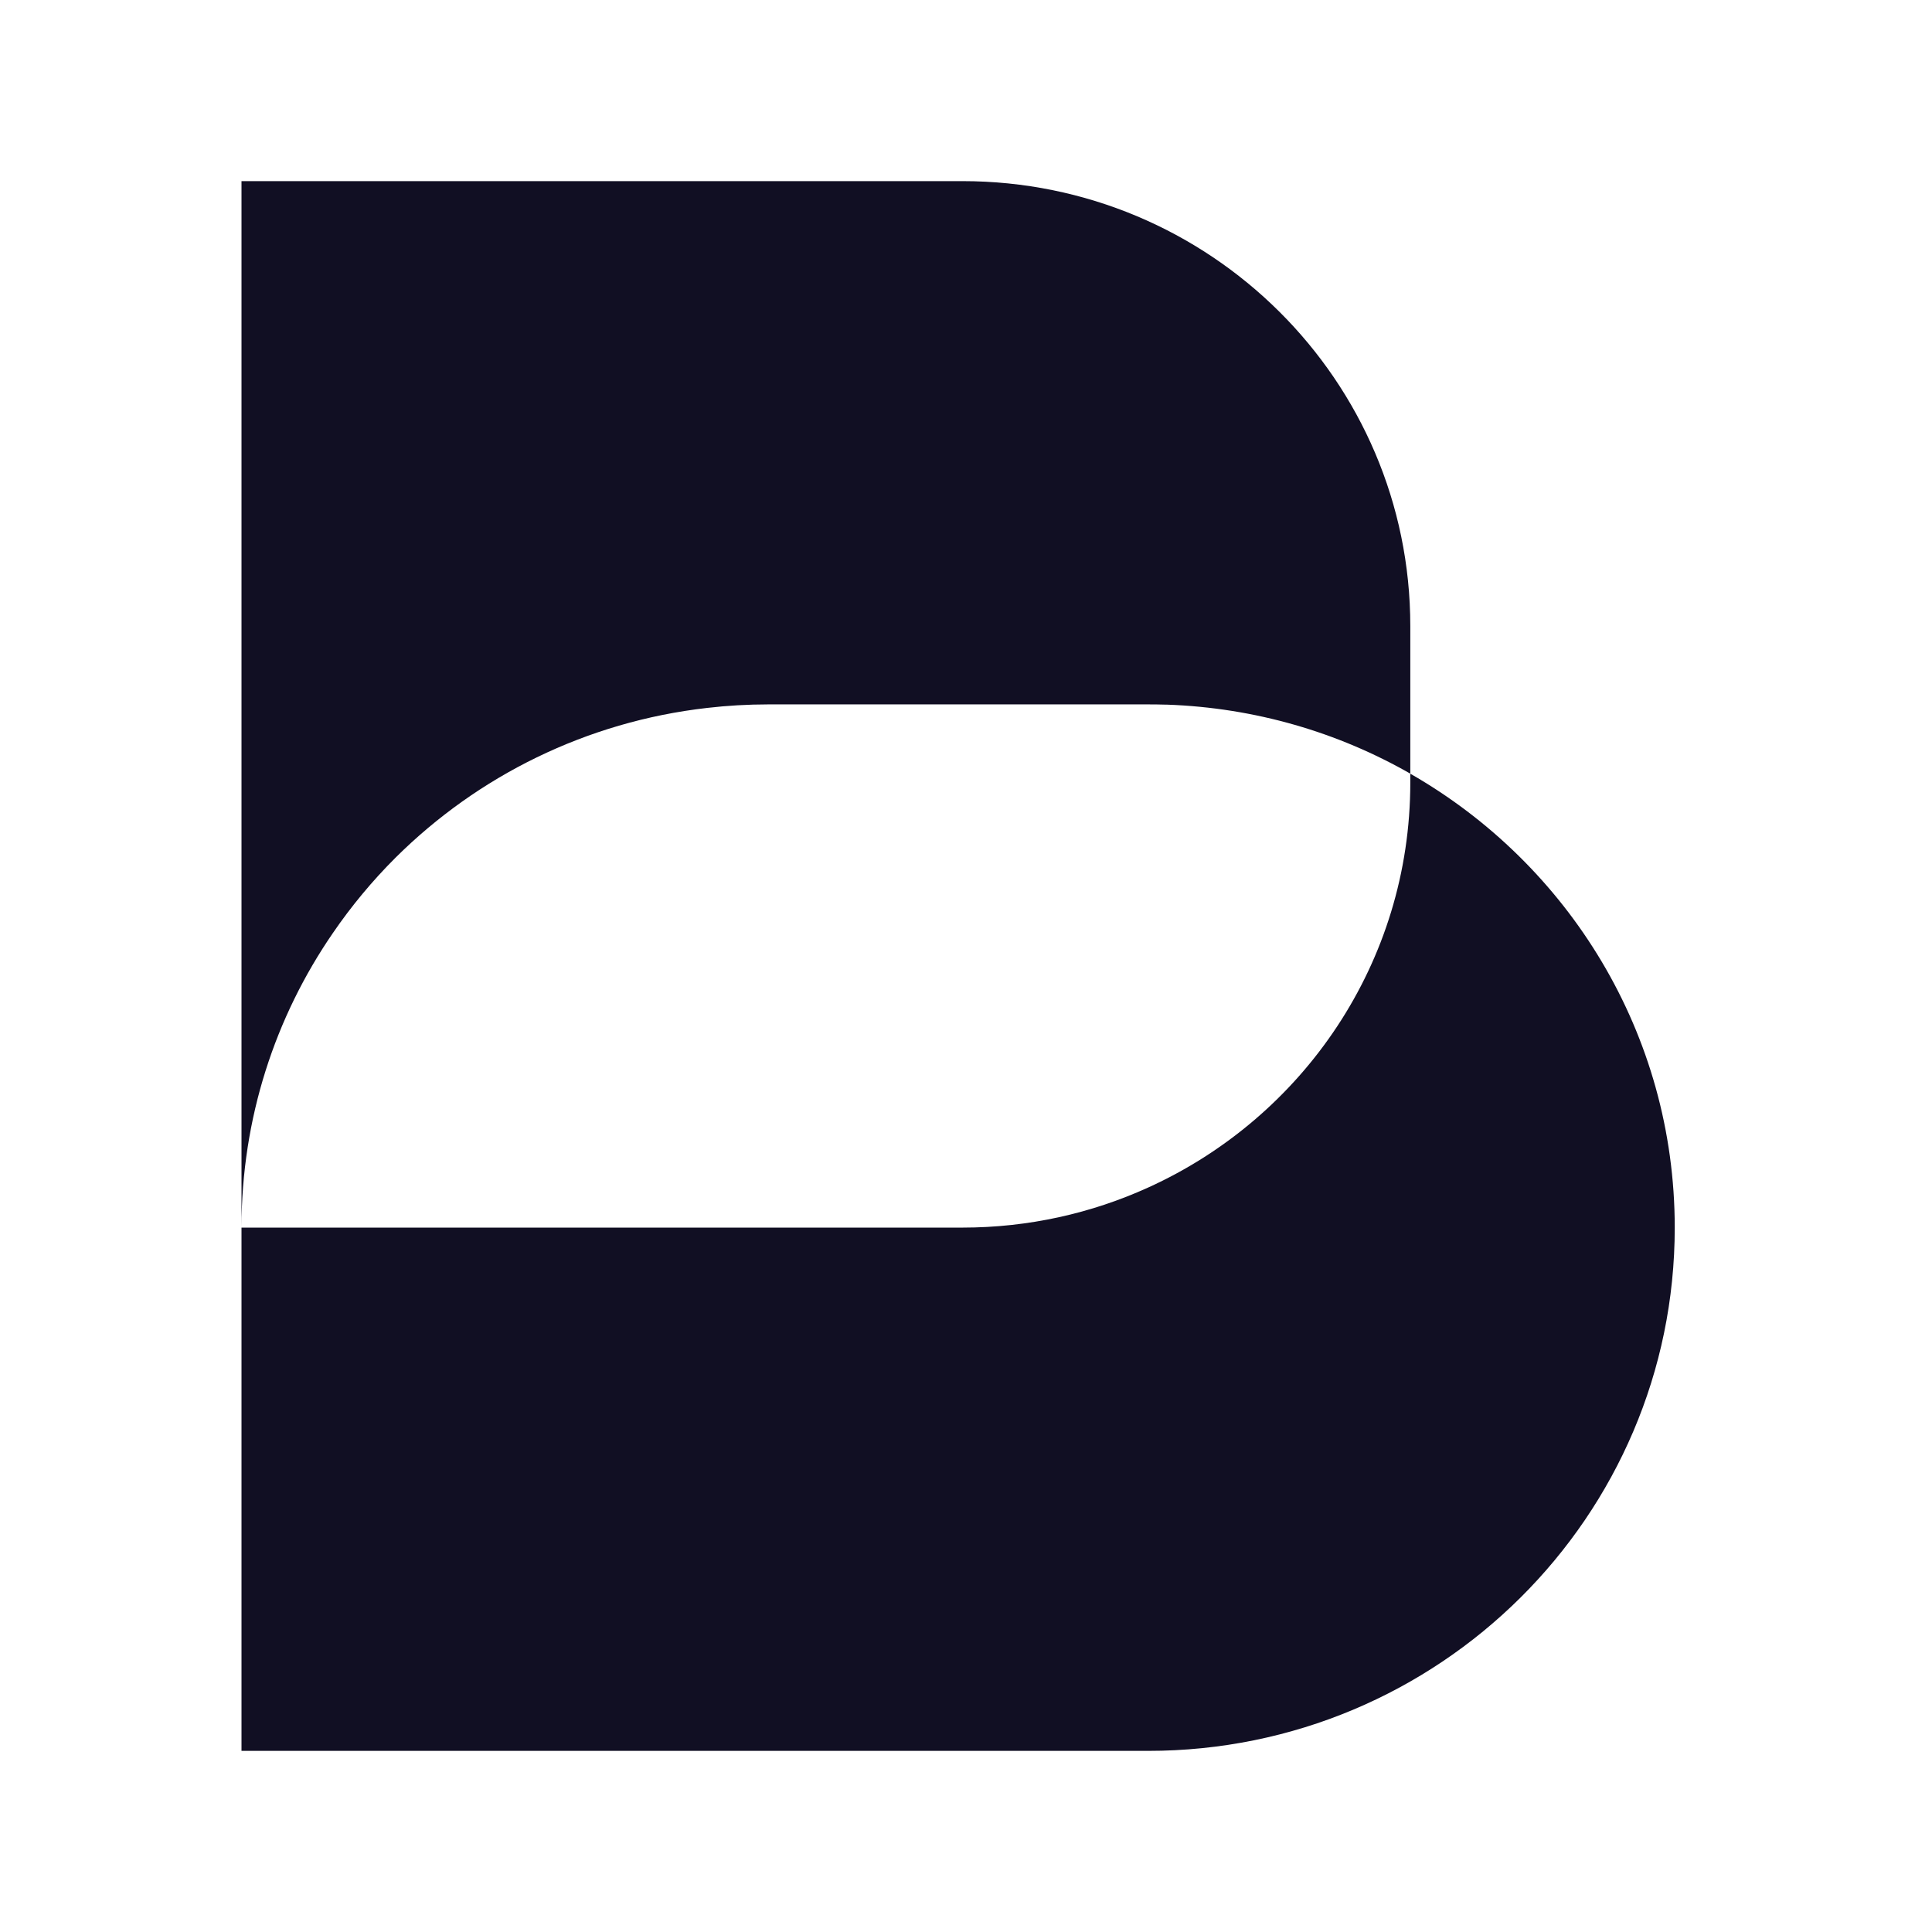 <svg width="32" height="32" viewBox="0 0 32 32" fill="none" xmlns="http://www.w3.org/2000/svg">
<path d="M6.553 14.204C7.91 12.856 9.708 11.953 11.716 11.725C12.046 11.687 12.383 11.667 12.723 11.667H19.016C19.112 11.667 19.207 11.668 19.303 11.671C19.31 11.671 19.318 11.671 19.325 11.671C20.791 11.722 22.164 12.131 23.359 12.814V10.37C23.359 6.301 20.038 3 15.94 3H4V20.333C4 18.524 4.558 16.844 5.513 15.455C5.82 15.006 6.169 14.587 6.553 14.204Z" fill="#110F23"/>
<path d="M23.359 12.962C23.359 15.944 21.579 18.508 19.018 19.669C18.08 20.095 17.039 20.333 15.94 20.333L4 20.333V29H19.016C23.834 29 27.739 25.119 27.739 20.333C27.739 17.119 25.977 14.312 23.359 12.815V12.962Z" fill="#110F23"/>
</svg>
